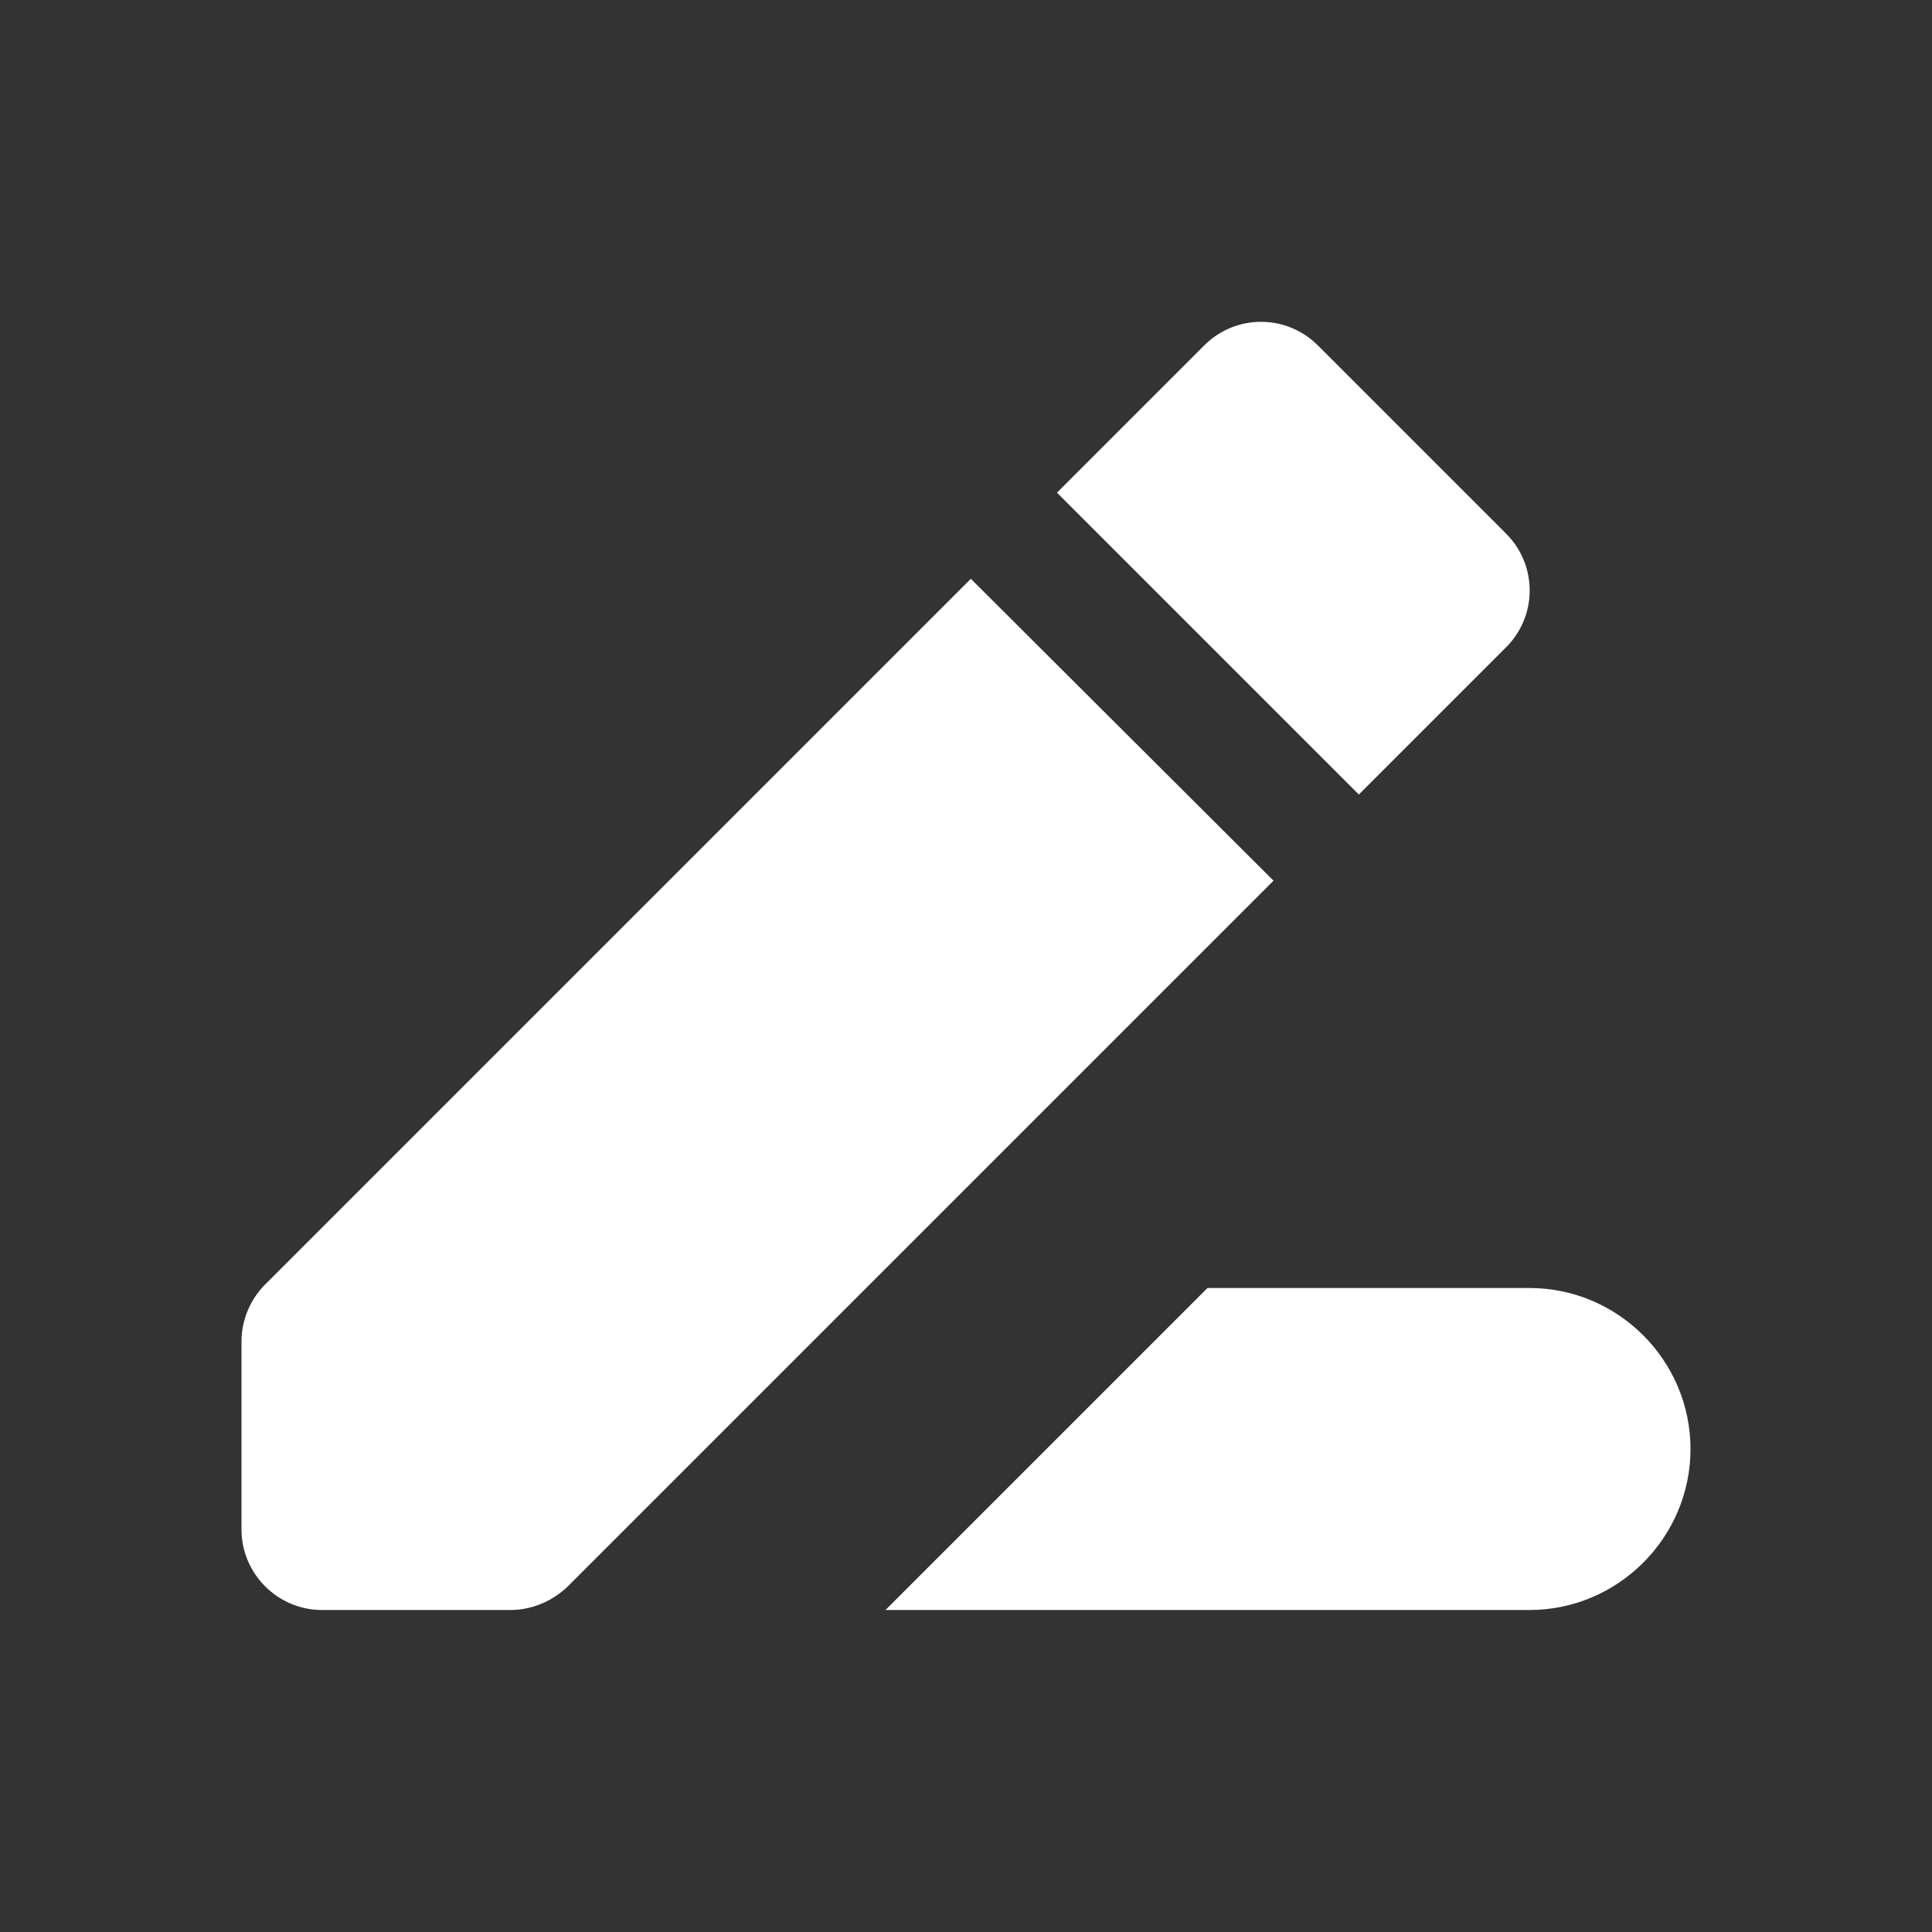 <svg width="24" height="24" viewBox="0 0 24 24" fill="none" xmlns="http://www.w3.org/2000/svg">
<rect x="0" y="0" width="24" height="24" fill="#333333" stroke="none"/>
<path d="M15 16L11 20H19C20.1 20 21 19.1 21 18C21 16.9 20.1 16 19 16H15ZM12.06 7.19L3.29 15.96C3.11 16.14 3 16.4 3 16.66V19C3 19.55 3.45 20 4 20H6.34C6.61 20 6.86 19.89 7.05 19.71L15.82 10.94L12.06 7.19ZM18.71 8.04C18.803 7.947 18.876 7.838 18.926 7.717C18.977 7.596 19.002 7.466 19.002 7.335C19.002 7.204 18.977 7.074 18.926 6.953C18.876 6.832 18.803 6.723 18.71 6.63L16.37 4.29C16.277 4.197 16.168 4.124 16.047 4.074C15.926 4.023 15.796 3.998 15.665 3.998C15.534 3.998 15.404 4.023 15.283 4.074C15.162 4.124 15.053 4.197 14.96 4.29L13.13 6.12L16.88 9.87L18.71 8.04Z" fill="white"/>
</svg>
